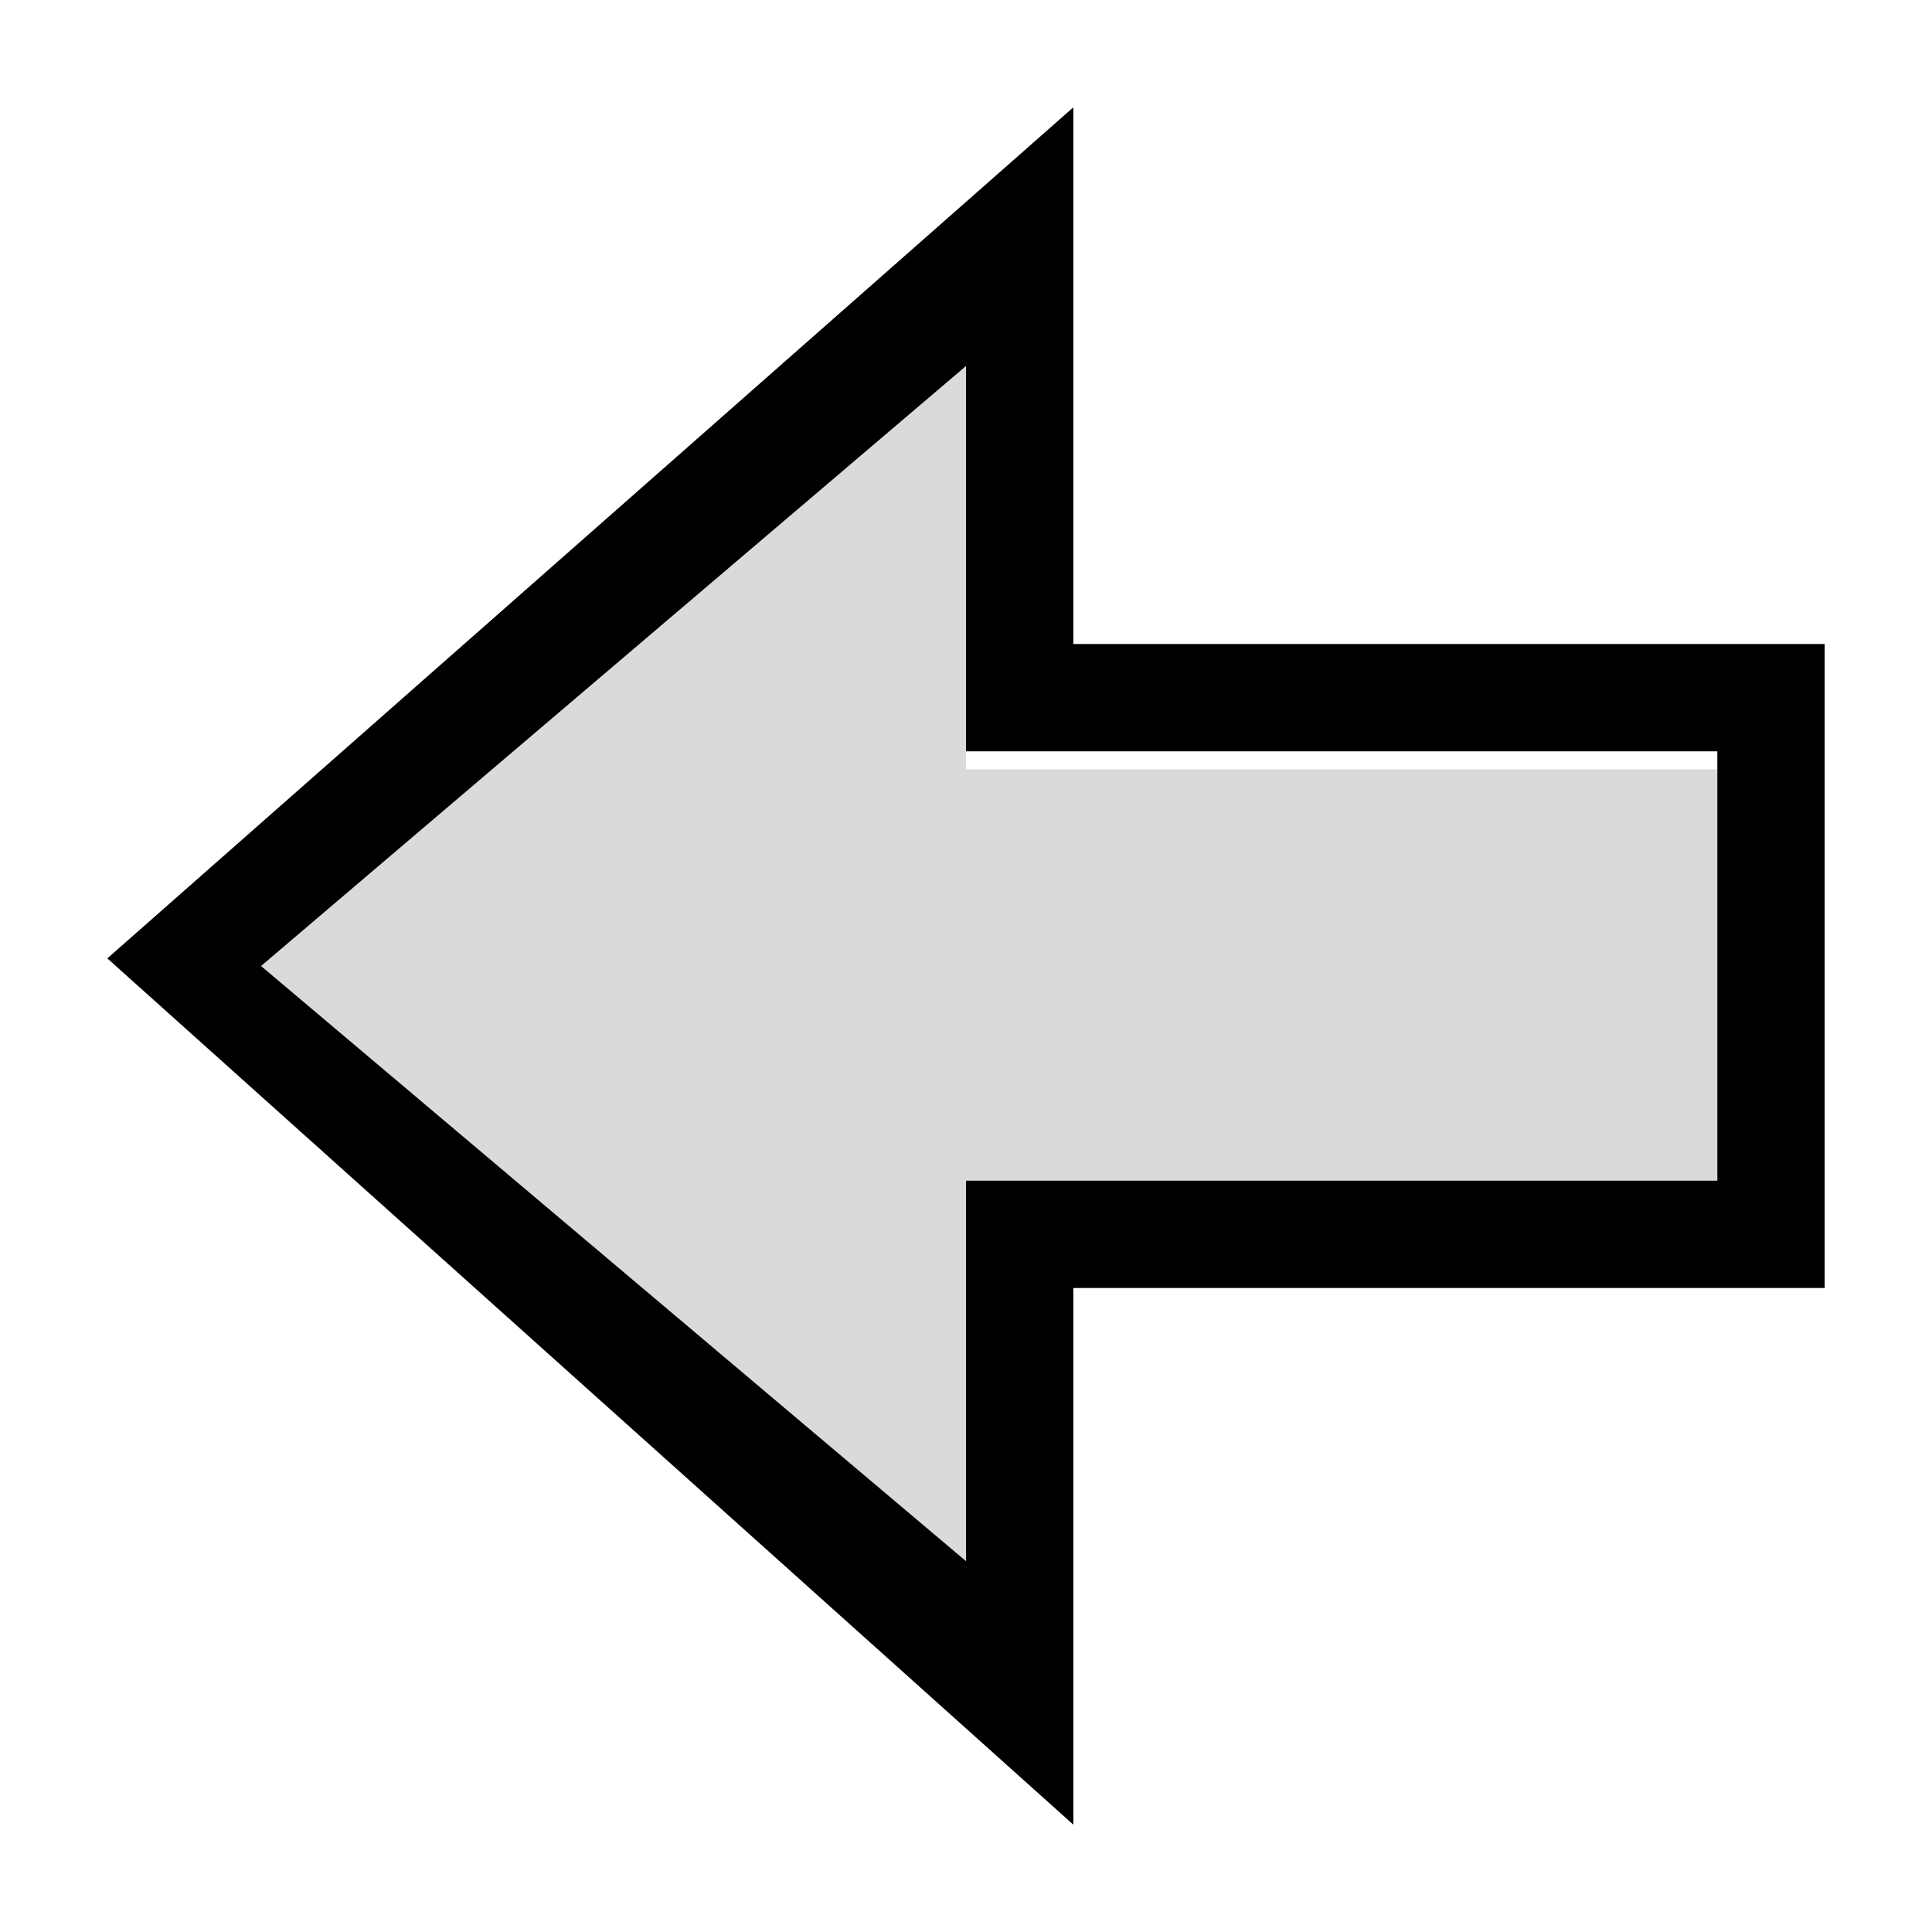<svg width="18px" height="18px" xmlns="http://www.w3.org/2000/svg" xmlns:xlink="http://www.w3.org/1999/xlink">
<g style="">  <path d="M9,11.168 L16,11.168 L16,7.168 L9,7.168 L9,3.168 L2,9.168 L9,15.168 L9,11.168 Z " style="fill: rgba(218, 218, 218, 1); stroke-width: 0px; stroke: rgba(0, 0, 0, 1); " fill="#e1e1e1" stroke="#000000" stroke-width="0" />
  <path d="M10,6 L17,6 L17,12 L10,12 L10,17 L1,8.929 L10,1 Z M2.432,9 L9,14.545 L9,11 L16,11 L16,7 L9,7 L9,3.41 Z " style="fill: (null); stroke-width: 0px; stroke: rgba(0, 0, 0, 1); " fill="#(null)" stroke="#000000" stroke-width="0" />
</g></svg>